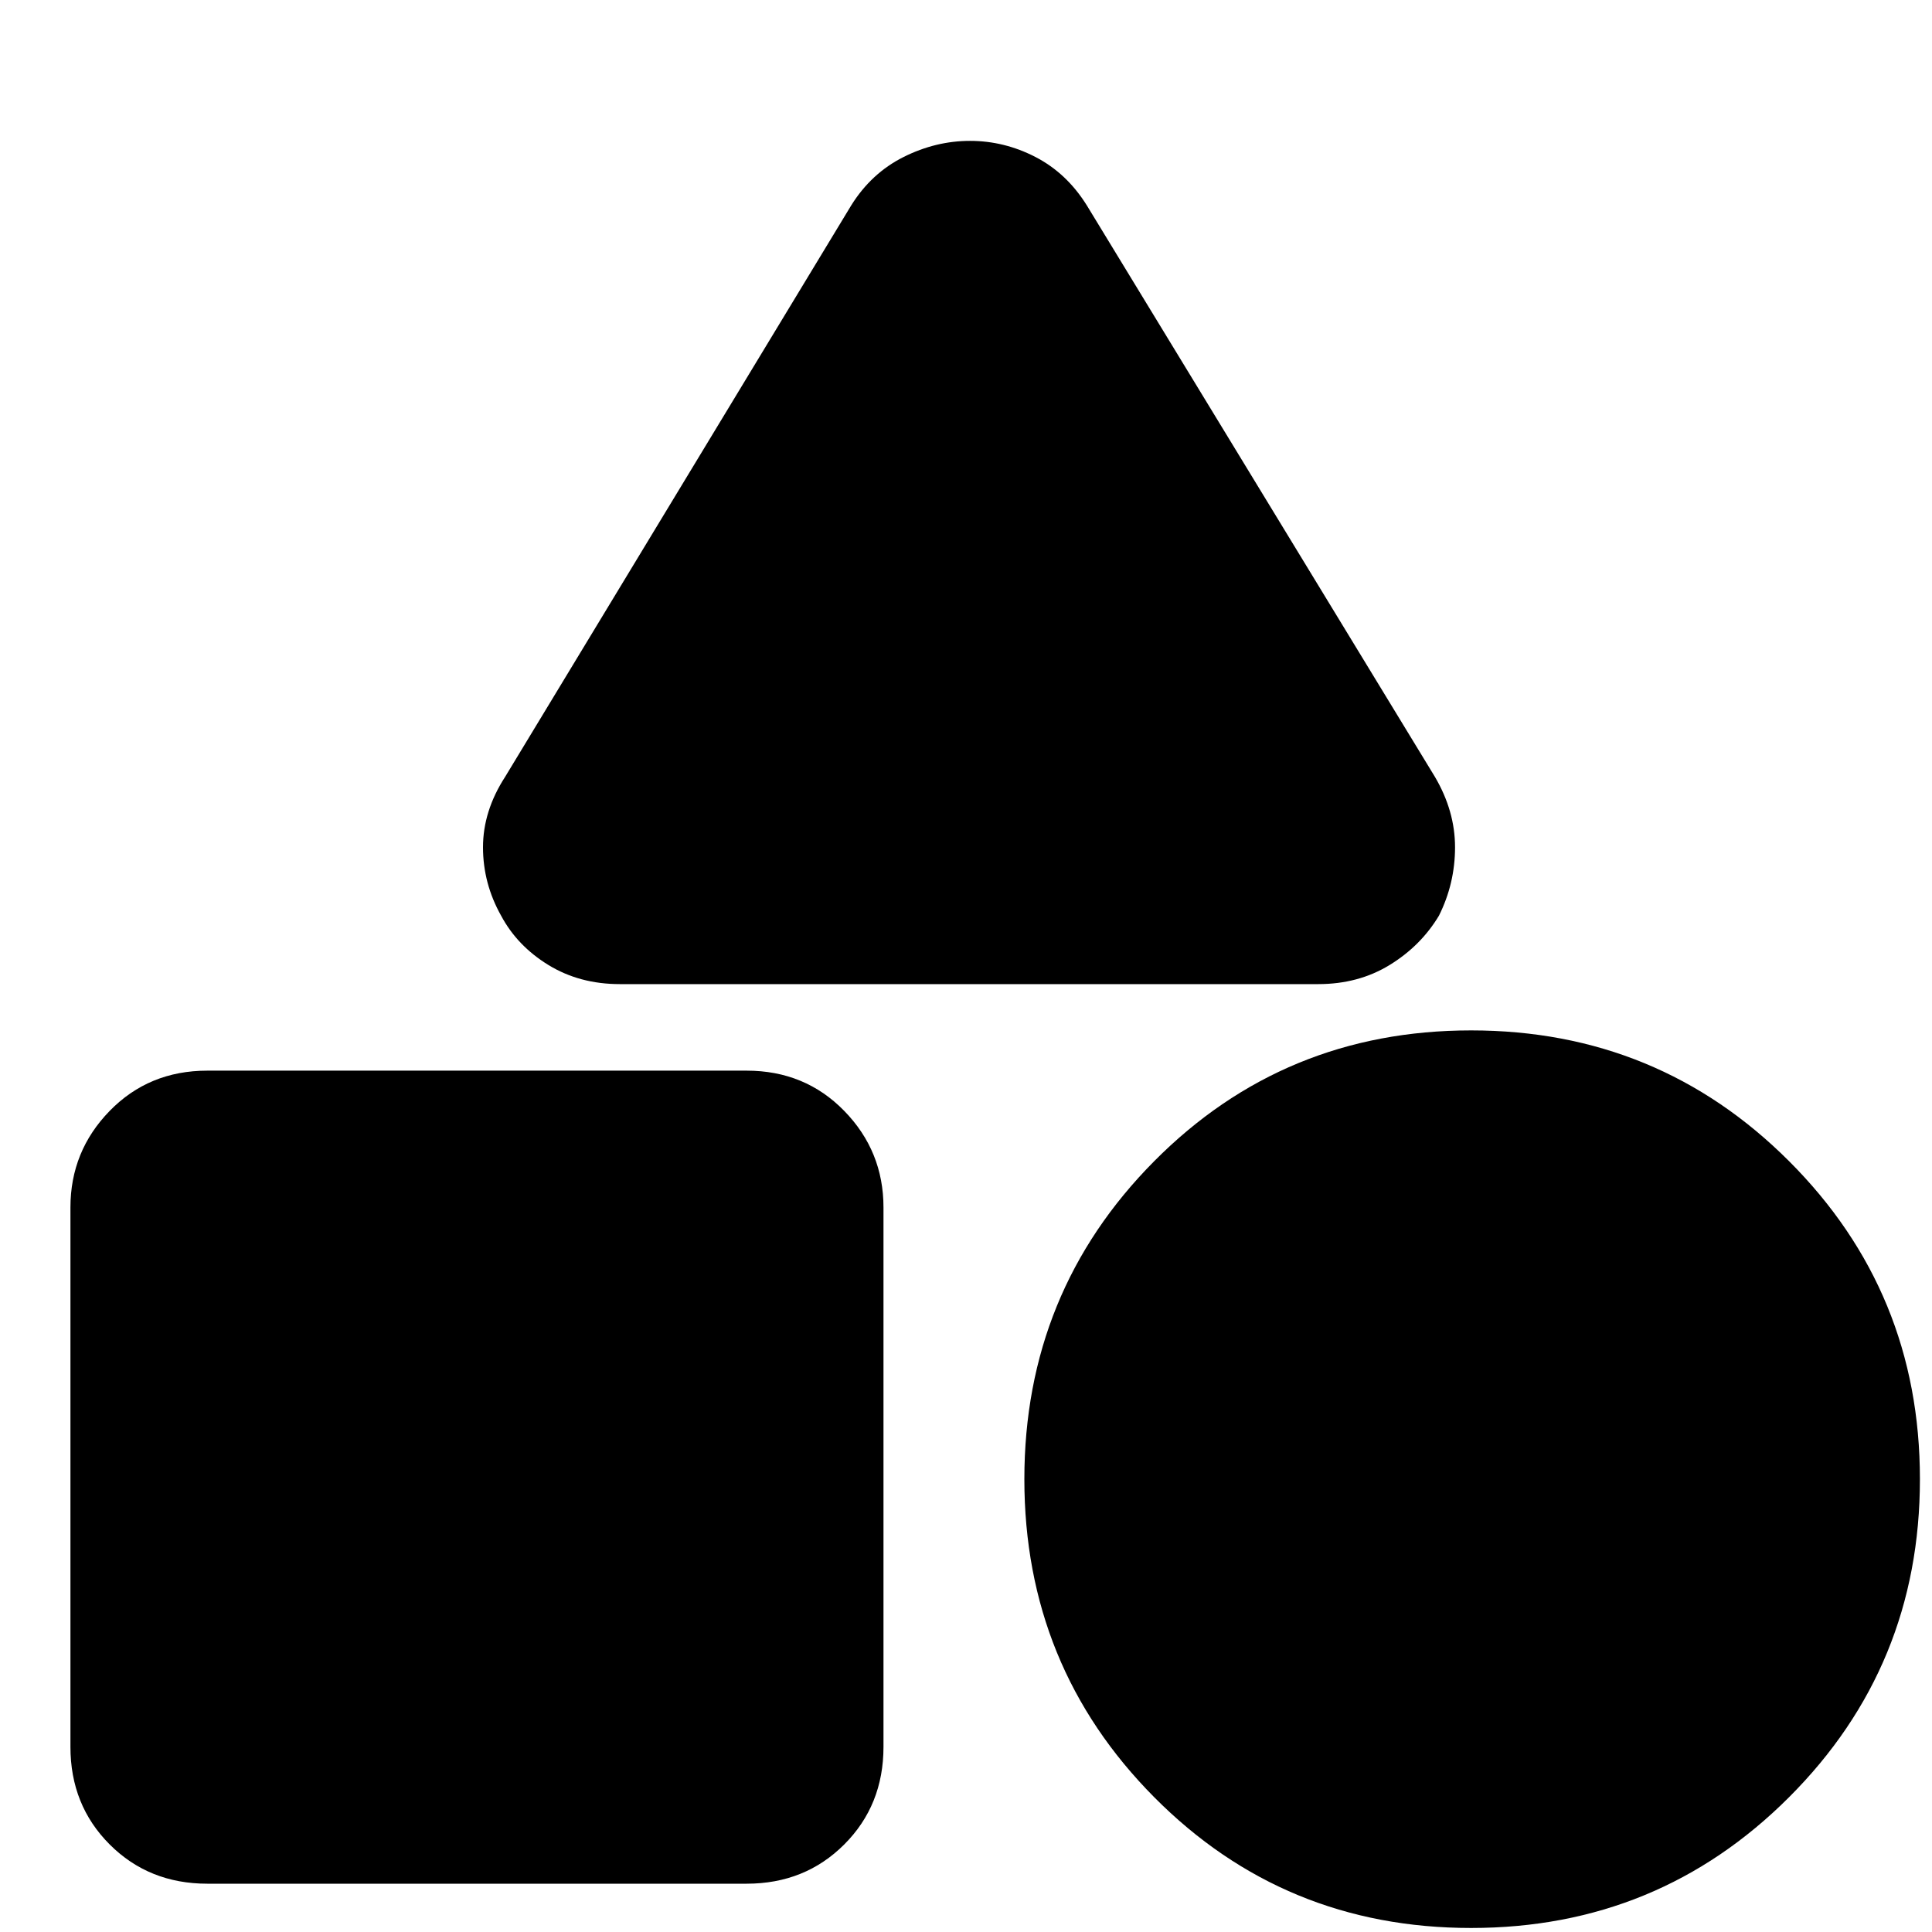 <svg xmlns="http://www.w3.org/2000/svg" height="24" viewBox="0 -960 960 960" width="24"><path d="m251-574 172-284q10-16 26-24t33-8q17 0 32.5 8t25.5 24l173 284q10 17 10 35t-8 34q-9 15-24.5 24.5T655-471H308q-20 0-35.5-9.5T249-505q-9-16-9-34t11-35ZM731-2q-93 0-157.5-65T509-225q0-93 64.5-158T731-448q93 0 158 65t65 158q0 93-65 158T731-2ZM35-92v-268q0-28 19.5-48t48.5-20h268q29 0 48.5 20t19.5 48v268q0 29-19.5 48.5T371-24H103q-29 0-48.5-19.5T35-92Z"/></svg>